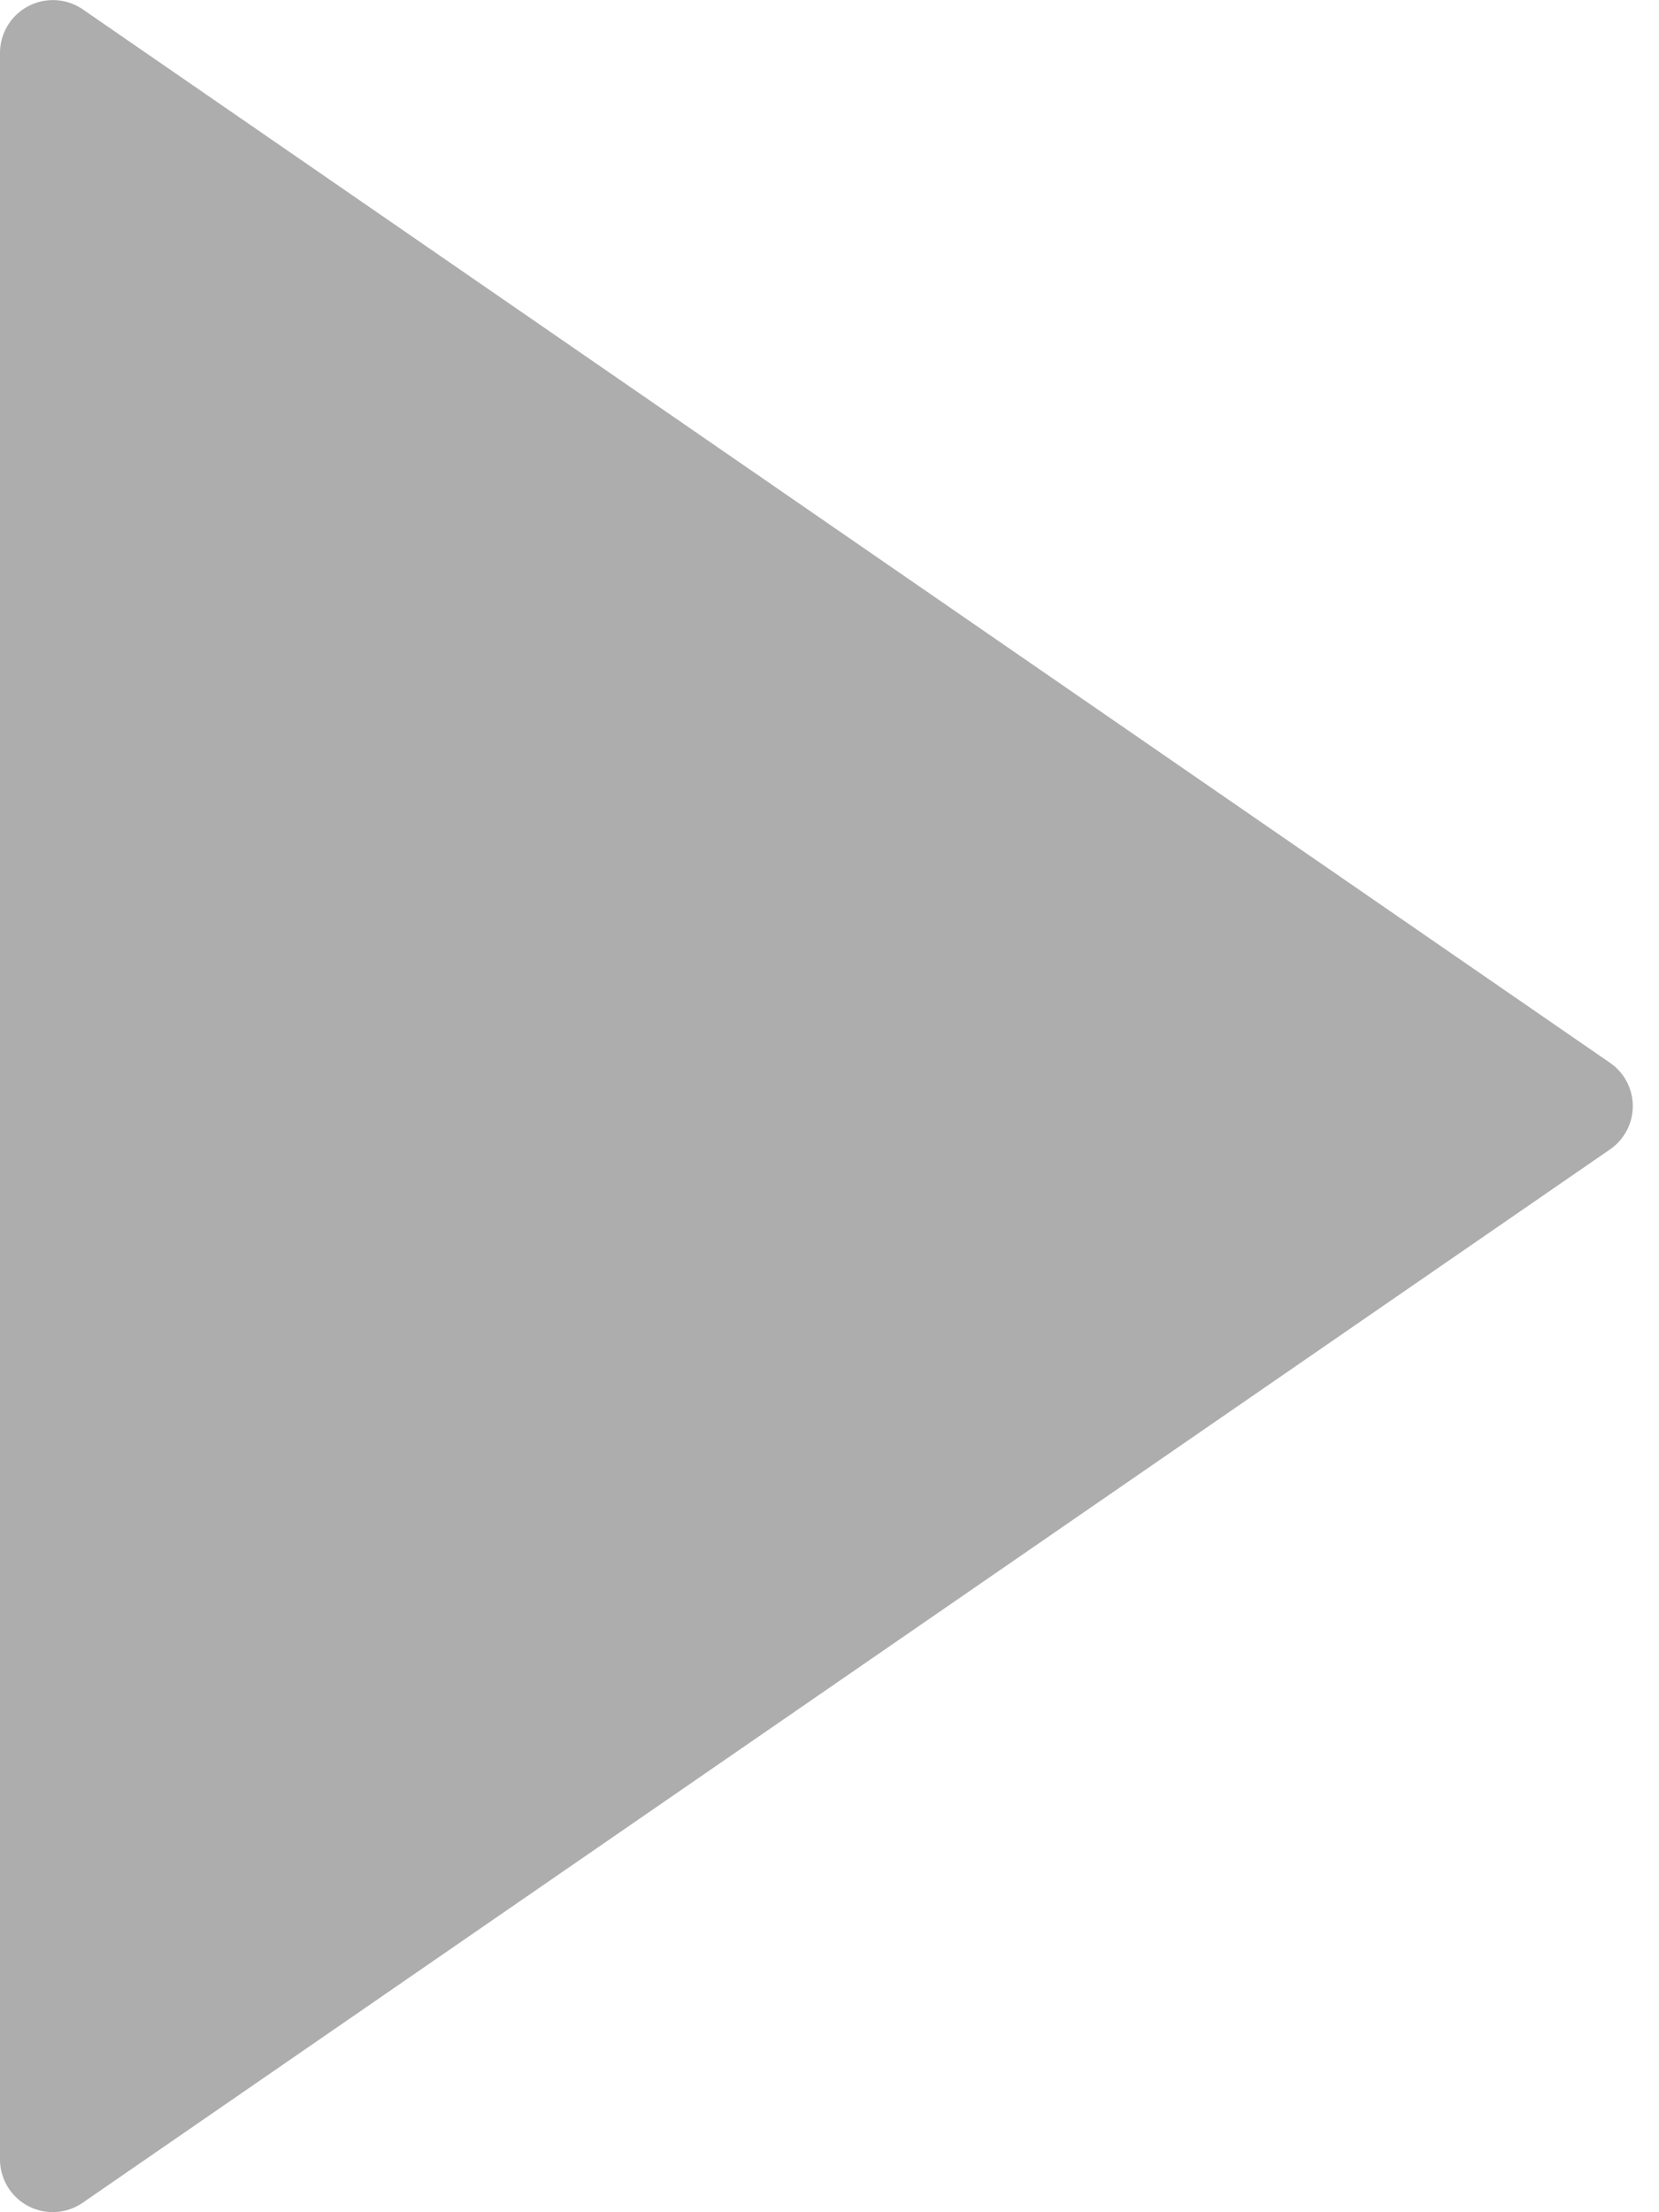 <svg xmlns="http://www.w3.org/2000/svg" width="9" height="12" viewBox="0 0 9 12">
    <path fill="#ADADAD" fill-rule="evenodd" d="M8.734 5.765L.448.05A.287.287 0 0 0 0 .285v11.43a.286.286 0 0 0 .448.234l8.286-5.714a.285.285 0 0 0 0-.47z"/>
</svg>
